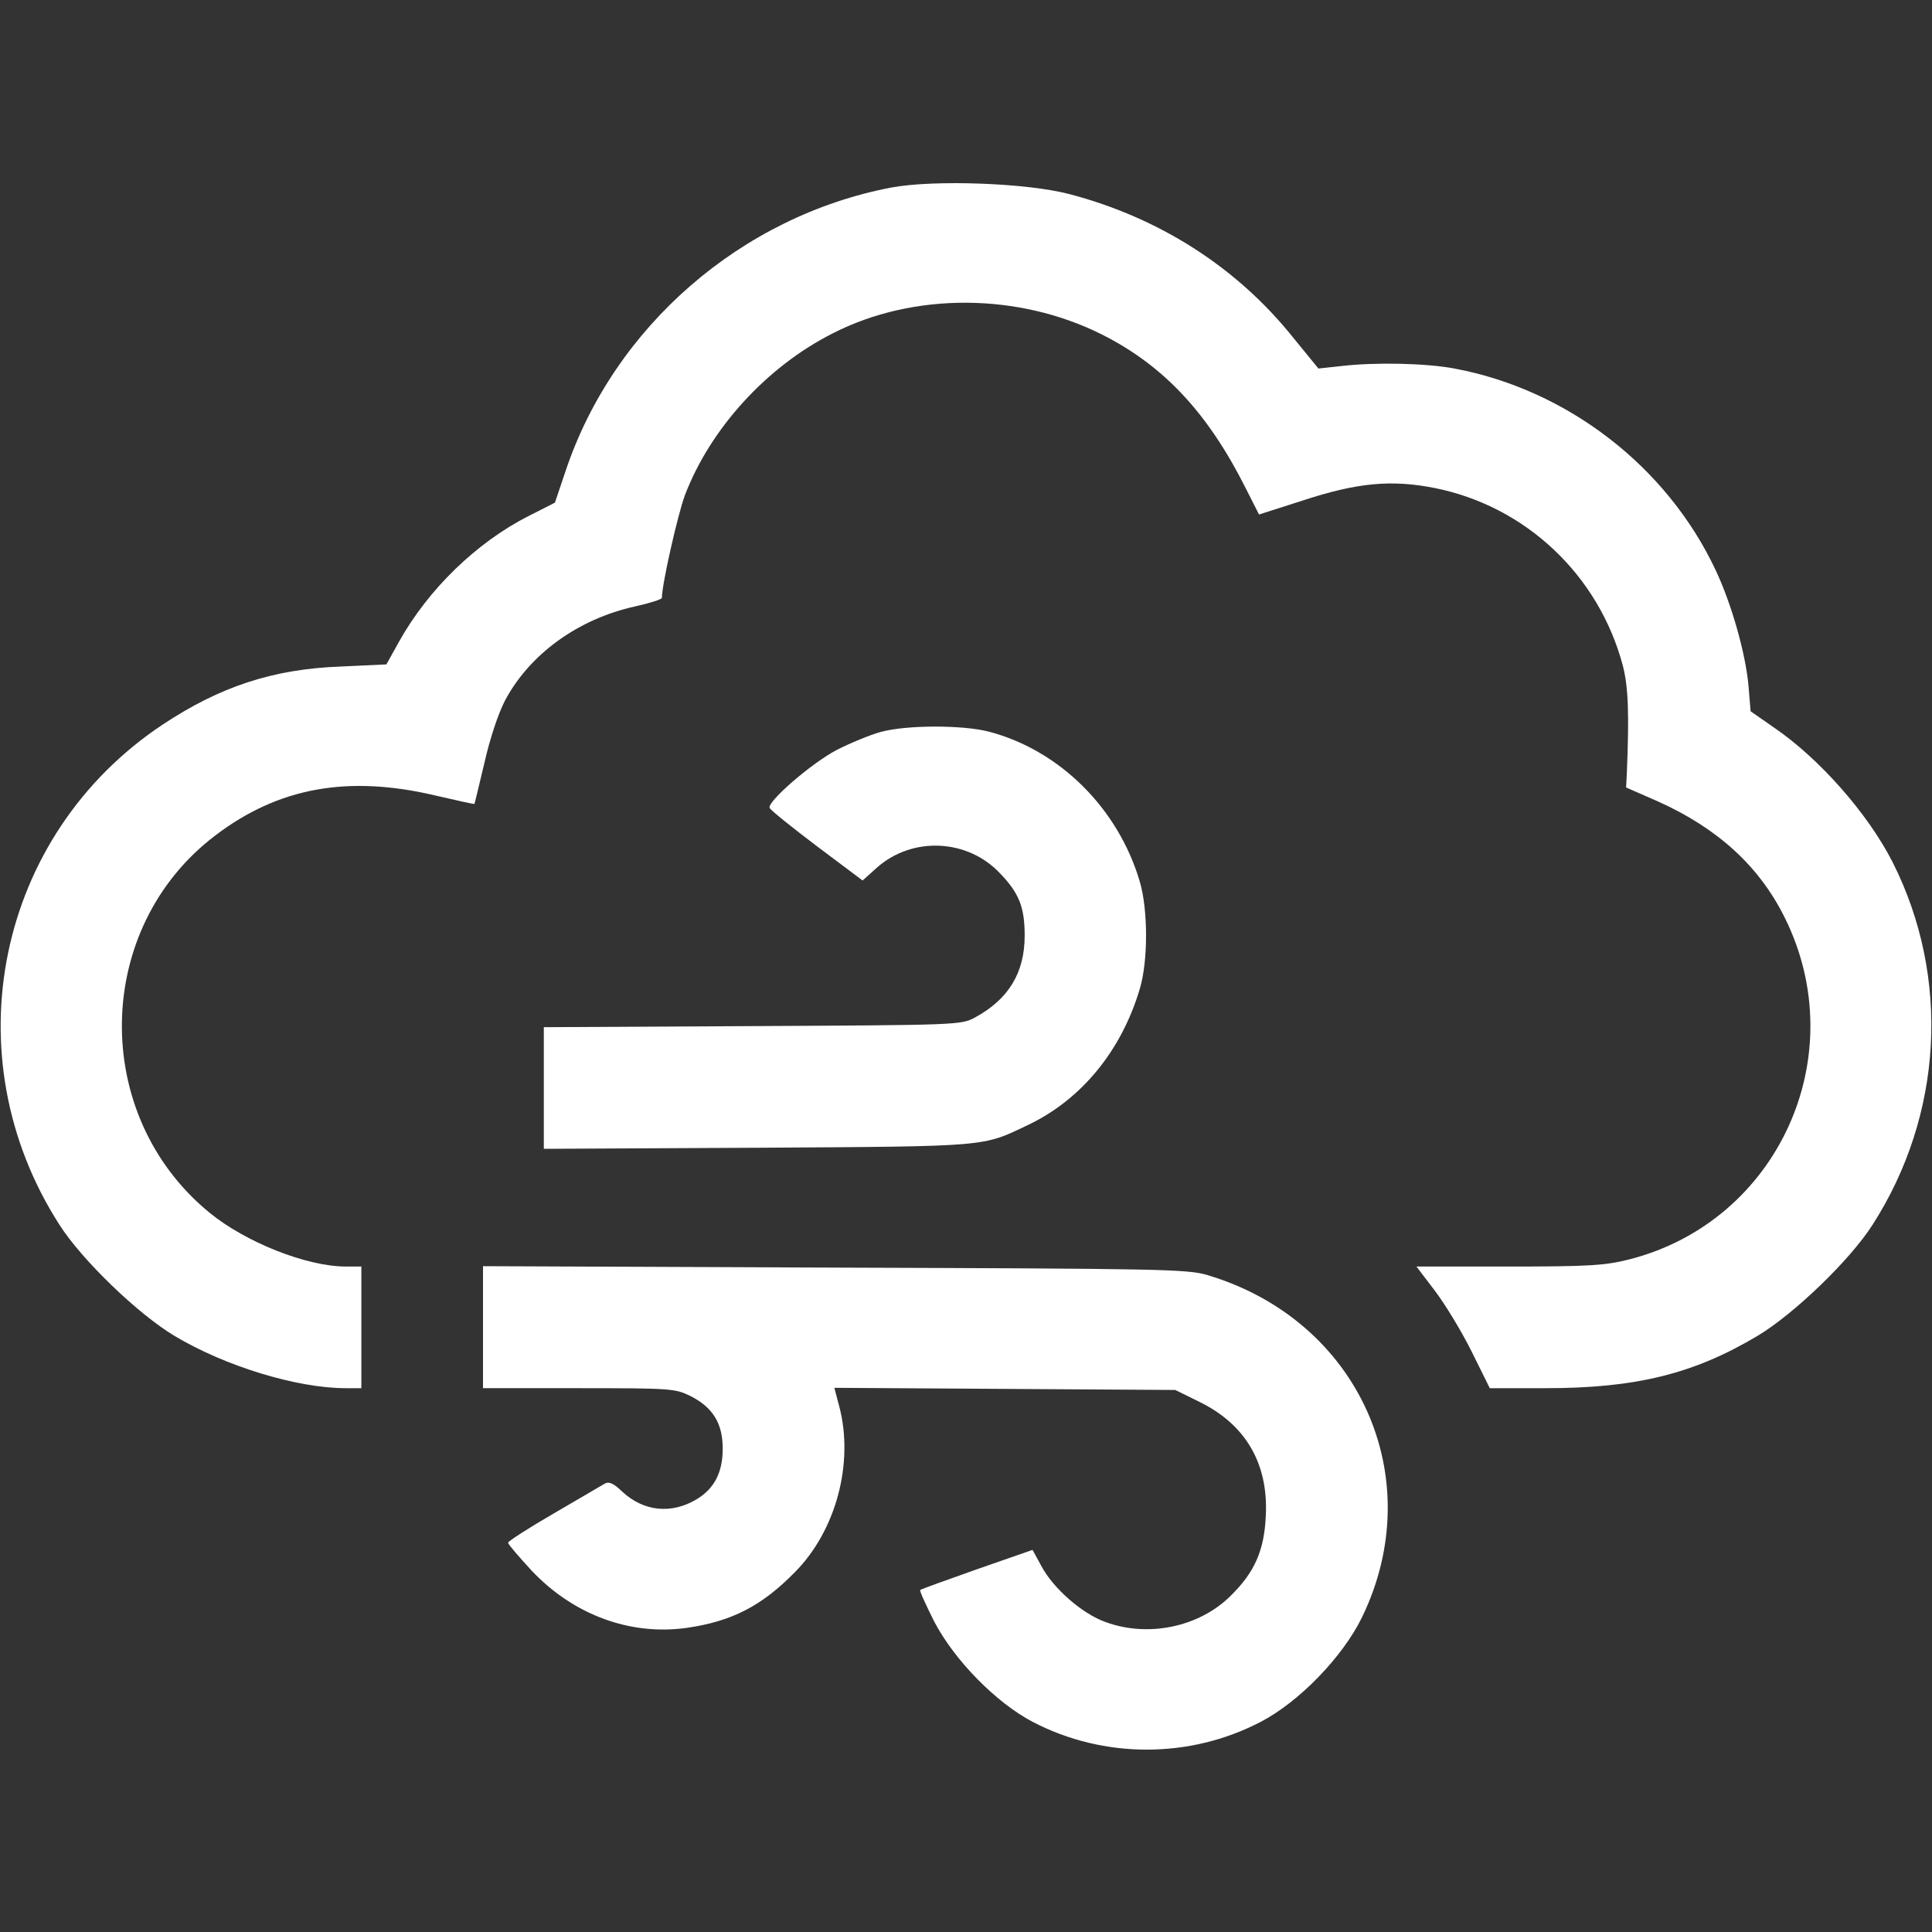 <?xml version="1.0" standalone="no"?>
<!DOCTYPE svg PUBLIC "-//W3C//DTD SVG 20010904//EN"
 "http://www.w3.org/TR/2001/REC-SVG-20010904/DTD/svg10.dtd">
<svg version="1.0" xmlns="http://www.w3.org/2000/svg"
 width="540pt" height="540pt" viewBox="0 0 540 540"
 preserveAspectRatio="xMidYMid meet">

<rect x="0" y="0" width="540" height="540" fill="#333333" stroke="none"/>

<g transform="translate(0,540) scale(0.1,-0.1)"
fill="#ffffff" stroke="none">
<path d="M2492 4876 c-420 -80 -776 -389 -911 -792 l-30 -89 -73 -37 c-146
-74 -281 -205 -363 -352 l-35 -63 -128 -6 c-189 -7 -337 -56 -497 -162 -464
-308 -592 -926 -289 -1398 63 -99 220 -250 322 -311 142 -85 343 -146 478
-146 l44 0 0 170 0 170 -43 0 c-110 0 -281 68 -382 151 -333 273 -324 796 17
1054 176 134 370 169 613 112 60 -14 110 -25 111 -24 1 1 13 53 28 115 15 67
39 139 58 175 69 129 204 227 363 262 41 9 75 20 75 24 0 38 44 231 64 286 71
187 229 360 413 453 226 116 520 114 753 -3 173 -87 297 -220 403 -432 l36
-71 122 39 c152 50 248 59 369 35 255 -51 459 -244 526 -497 15 -59 18 -131
11 -302 l-2 -38 89 -39 c167 -75 283 -181 354 -324 193 -387 -18 -850 -434
-956 -67 -17 -111 -20 -336 -20 l-259 0 51 -67 c29 -38 75 -114 103 -170 l51
-103 156 0 c253 0 414 40 592 146 102 61 259 212 322 311 197 307 218 692 56
1013 -69 136 -205 290 -331 376 l-66 46 -6 72 c-8 89 -47 228 -92 323 -136
289 -414 504 -730 563 -80 15 -220 18 -315 7 l-65 -7 -71 87 c-157 196 -373
334 -623 400 -120 32 -380 41 -499 19z"/>
<path d="M2461 3354 c-29 -8 -85 -31 -124 -51 -71 -38 -192 -143 -186 -161 2
-6 62 -54 132 -107 l128 -96 39 35 c99 89 255 82 346 -16 53 -55 68 -95 68
-173 0 -104 -45 -178 -139 -229 -39 -21 -48 -21 -622 -24 l-583 -3 0 -170 0
-170 598 3 c651 4 626 2 756 64 149 71 261 208 312 381 23 77 23 219 0 298
-60 205 -224 368 -422 420 -73 19 -231 19 -303 -1z"/>
<path d="M1350 1690 l0 -170 268 0 c258 0 269 -1 312 -22 63 -32 90 -77 90
-147 0 -66 -23 -111 -72 -141 -71 -43 -149 -35 -209 21 -24 23 -37 29 -49 22
-8 -5 -72 -42 -142 -83 -71 -41 -128 -78 -128 -82 0 -4 30 -39 66 -78 117
-124 276 -182 433 -160 126 18 210 61 303 156 115 116 165 305 124 462 l-14
53 477 -3 476 -3 67 -33 c129 -63 193 -172 186 -317 -4 -98 -31 -160 -100
-227 -88 -86 -229 -115 -347 -72 -66 23 -148 95 -181 158 l-24 44 -155 -54
c-85 -30 -157 -56 -159 -58 -2 -3 16 -42 39 -88 57 -109 173 -227 276 -281
198 -103 438 -103 636 0 108 56 230 182 284 293 189 390 -9 830 -432 956 -55
17 -134 18 -1042 21 l-983 4 0 -171z"/>
</g>
</svg>

